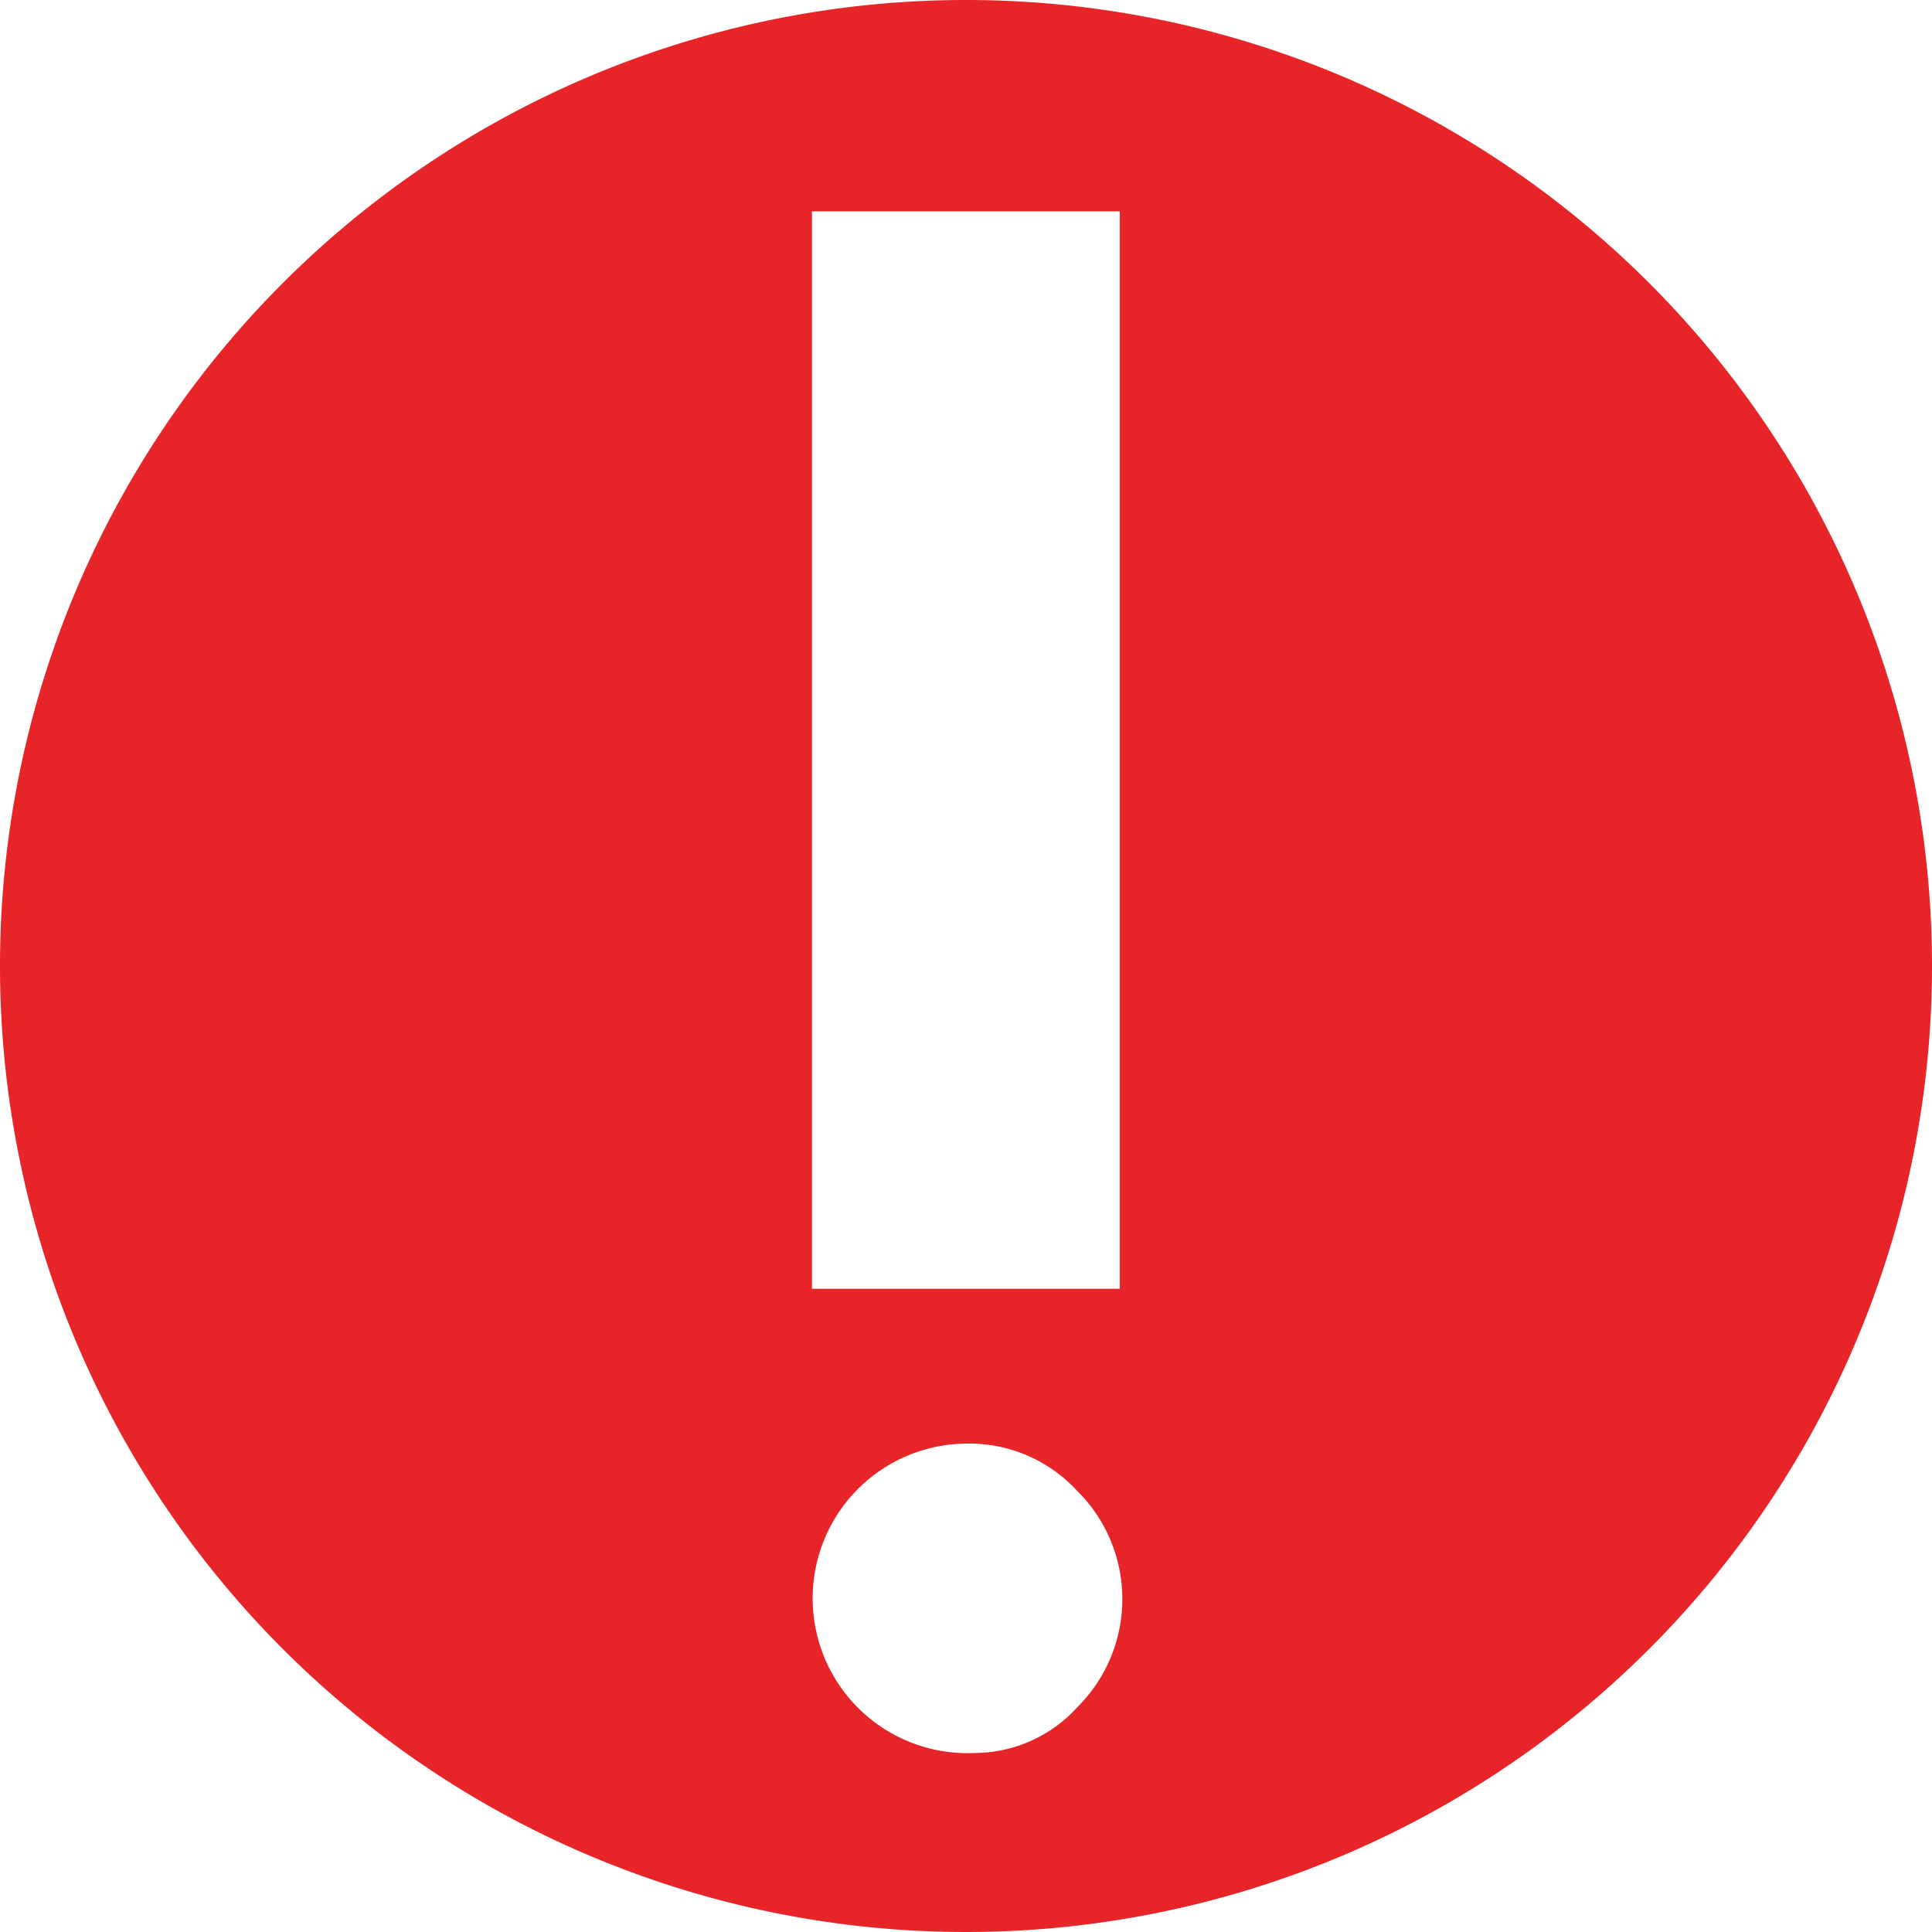 <svg id="组_108" data-name="组 108" xmlns="http://www.w3.org/2000/svg" viewBox="0 0 26 26">
  <defs>
    <style>
      .cls-1 {
        fill: #e72427;
      }
    </style>
  </defs>
  <g id="组_107" data-name="组 107">
    <path id="路径_226" data-name="路径 226" class="cls-1" d="M13,0A13,13,0,1,0,26,13,13,13,0,0,0,13,0ZM10.927,2.844h4.142v14.5H10.927ZM14.5,22.972a1.873,1.873,0,0,1-1.39.619,2.083,2.083,0,1,1-.079-4.164,1.969,1.969,0,0,1,1.457.628,2.05,2.05,0,0,1,.013,2.917Zm0,0"/>
  </g>
</svg>

